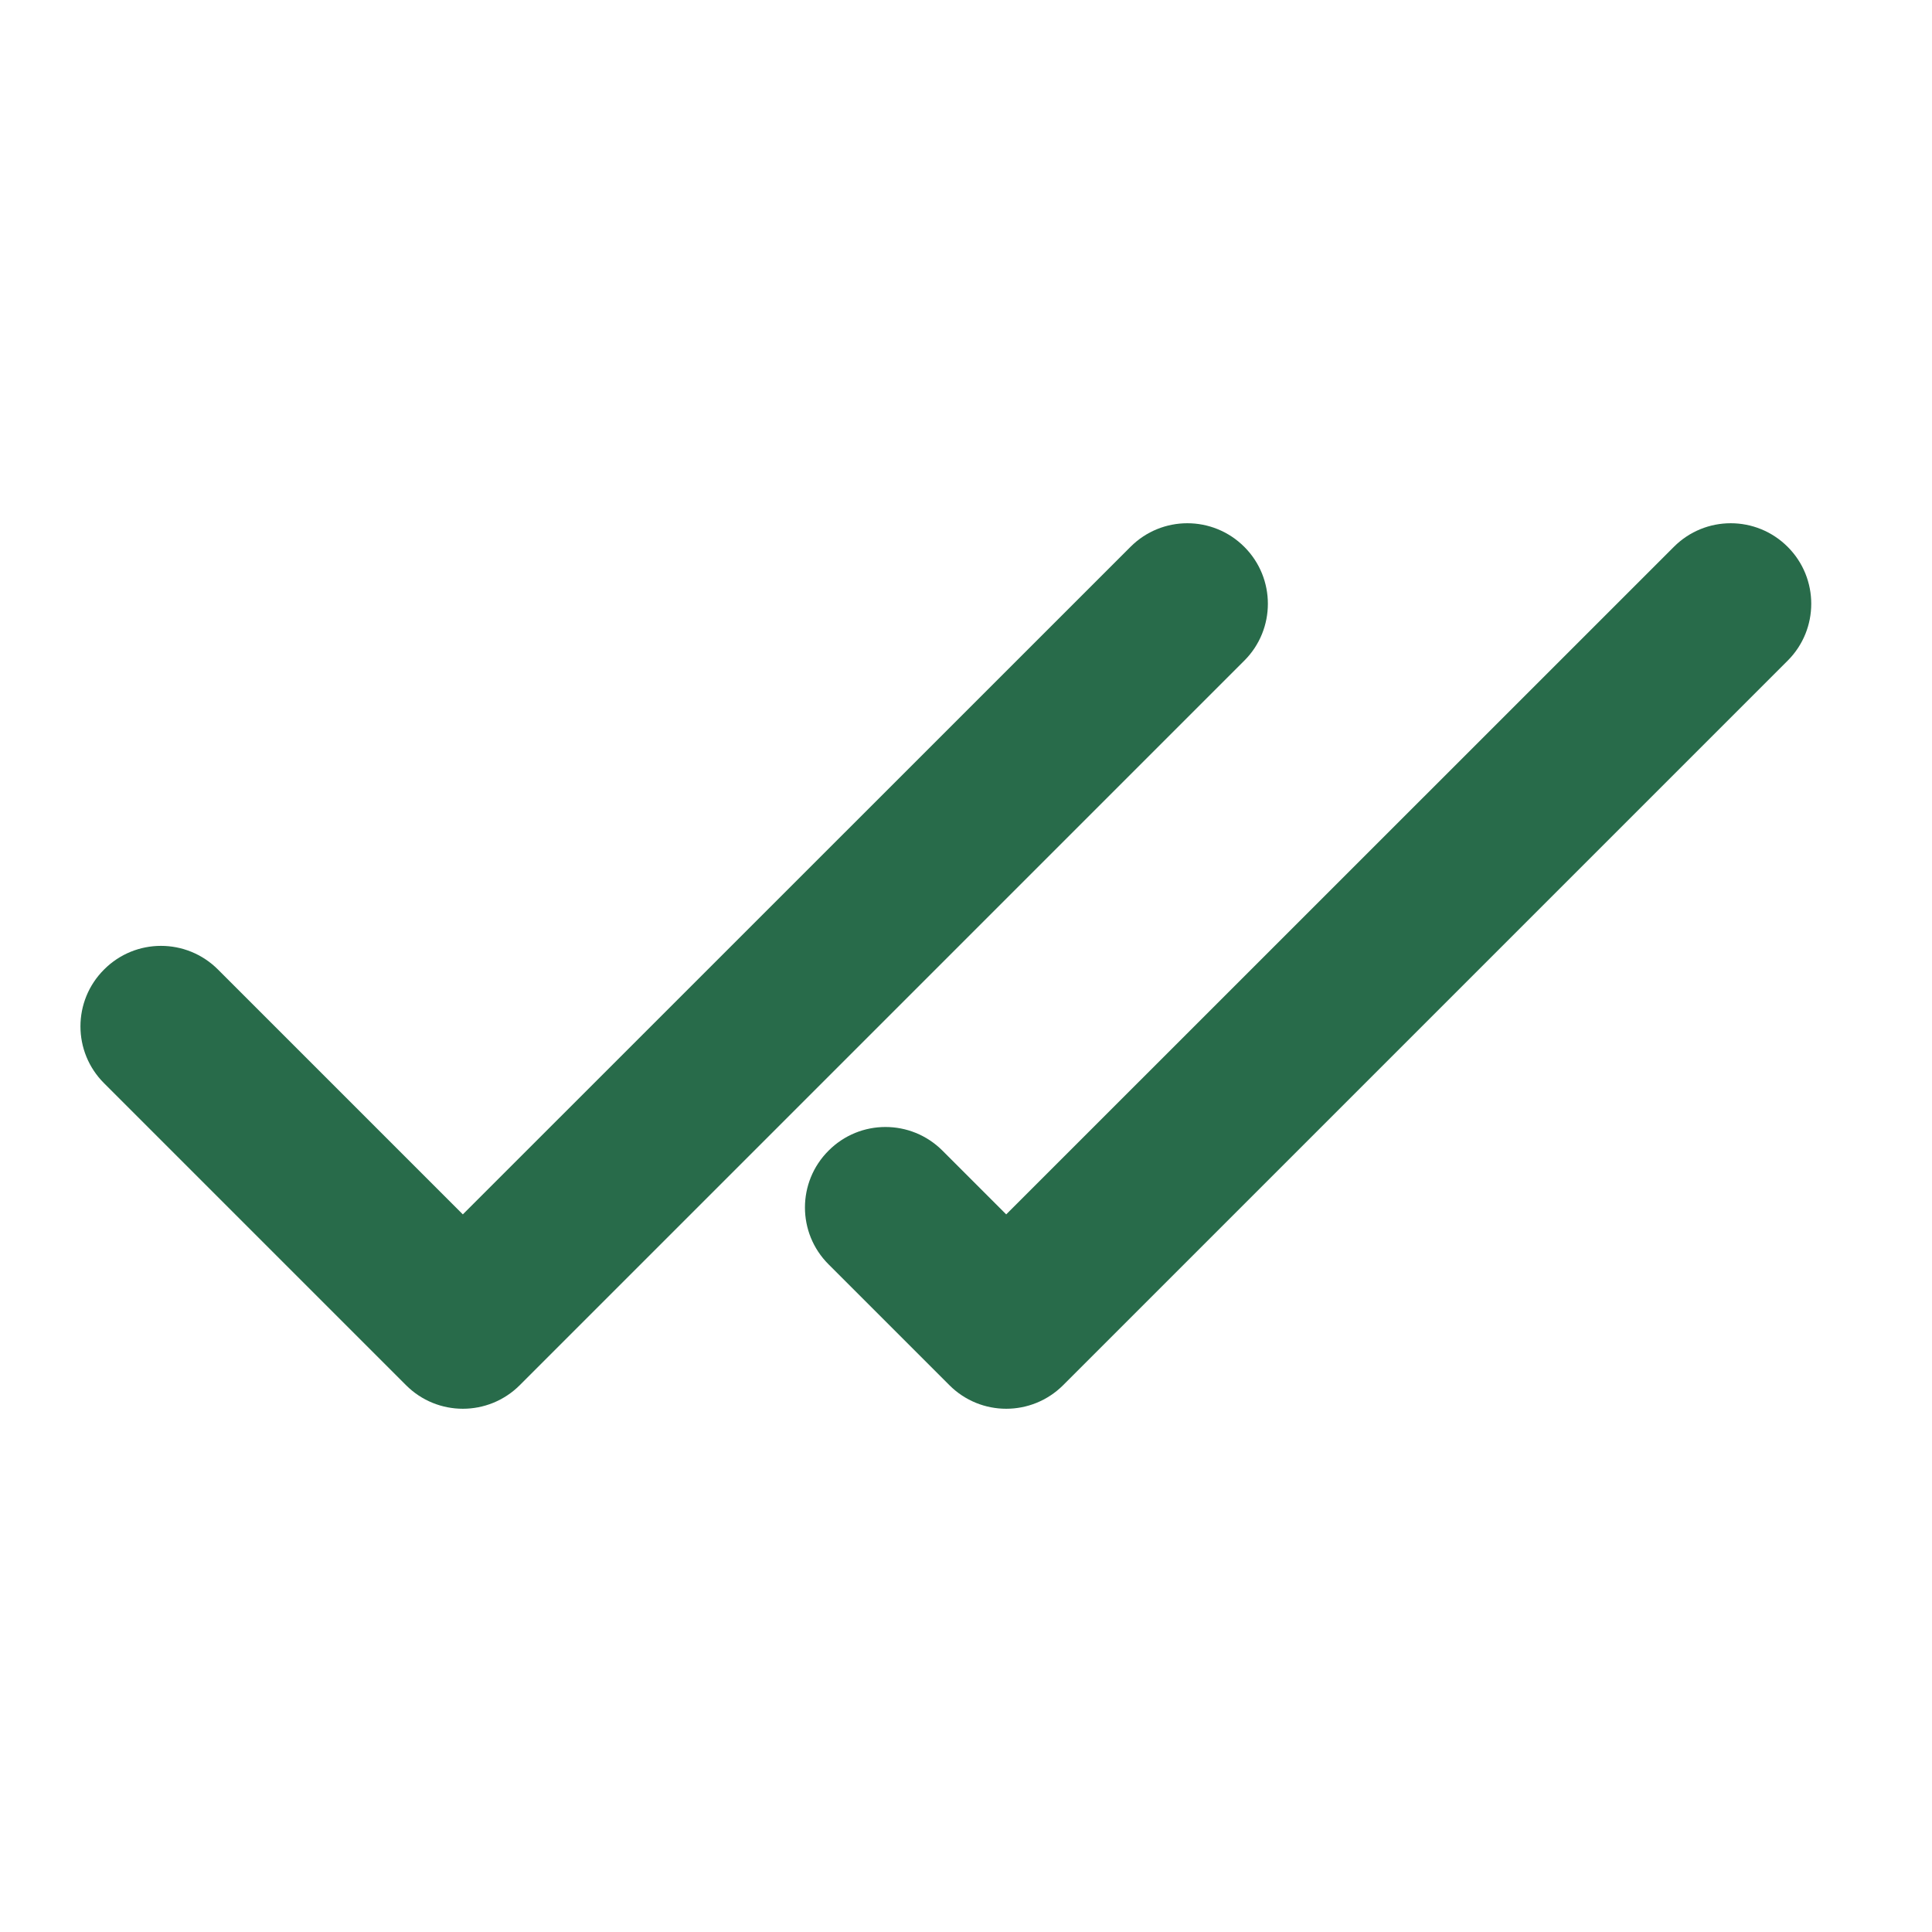 <svg width="16" height="16" viewBox="0 0 16 16" fill="none" xmlns="http://www.w3.org/2000/svg">
<path fill-rule="evenodd" clip-rule="evenodd" d="M10.305 4.529C10.565 4.789 10.565 5.211 10.305 5.471L4.305 11.471C4.044 11.732 3.622 11.732 3.362 11.471L0.862 8.971C0.601 8.711 0.601 8.289 0.862 8.029C1.122 7.768 1.544 7.768 1.805 8.029L3.833 10.057L9.362 4.529C9.622 4.268 10.044 4.268 10.305 4.529ZM14.805 4.529C15.065 4.789 15.065 5.211 14.805 5.471L8.805 11.471C8.544 11.732 8.122 11.732 7.862 11.471L6.862 10.471C6.601 10.211 6.601 9.789 6.862 9.529C7.122 9.268 7.544 9.268 7.805 9.529L8.333 10.057L13.862 4.529C14.122 4.268 14.544 4.268 14.805 4.529Z" fill="#286B4A"/>
</svg>
